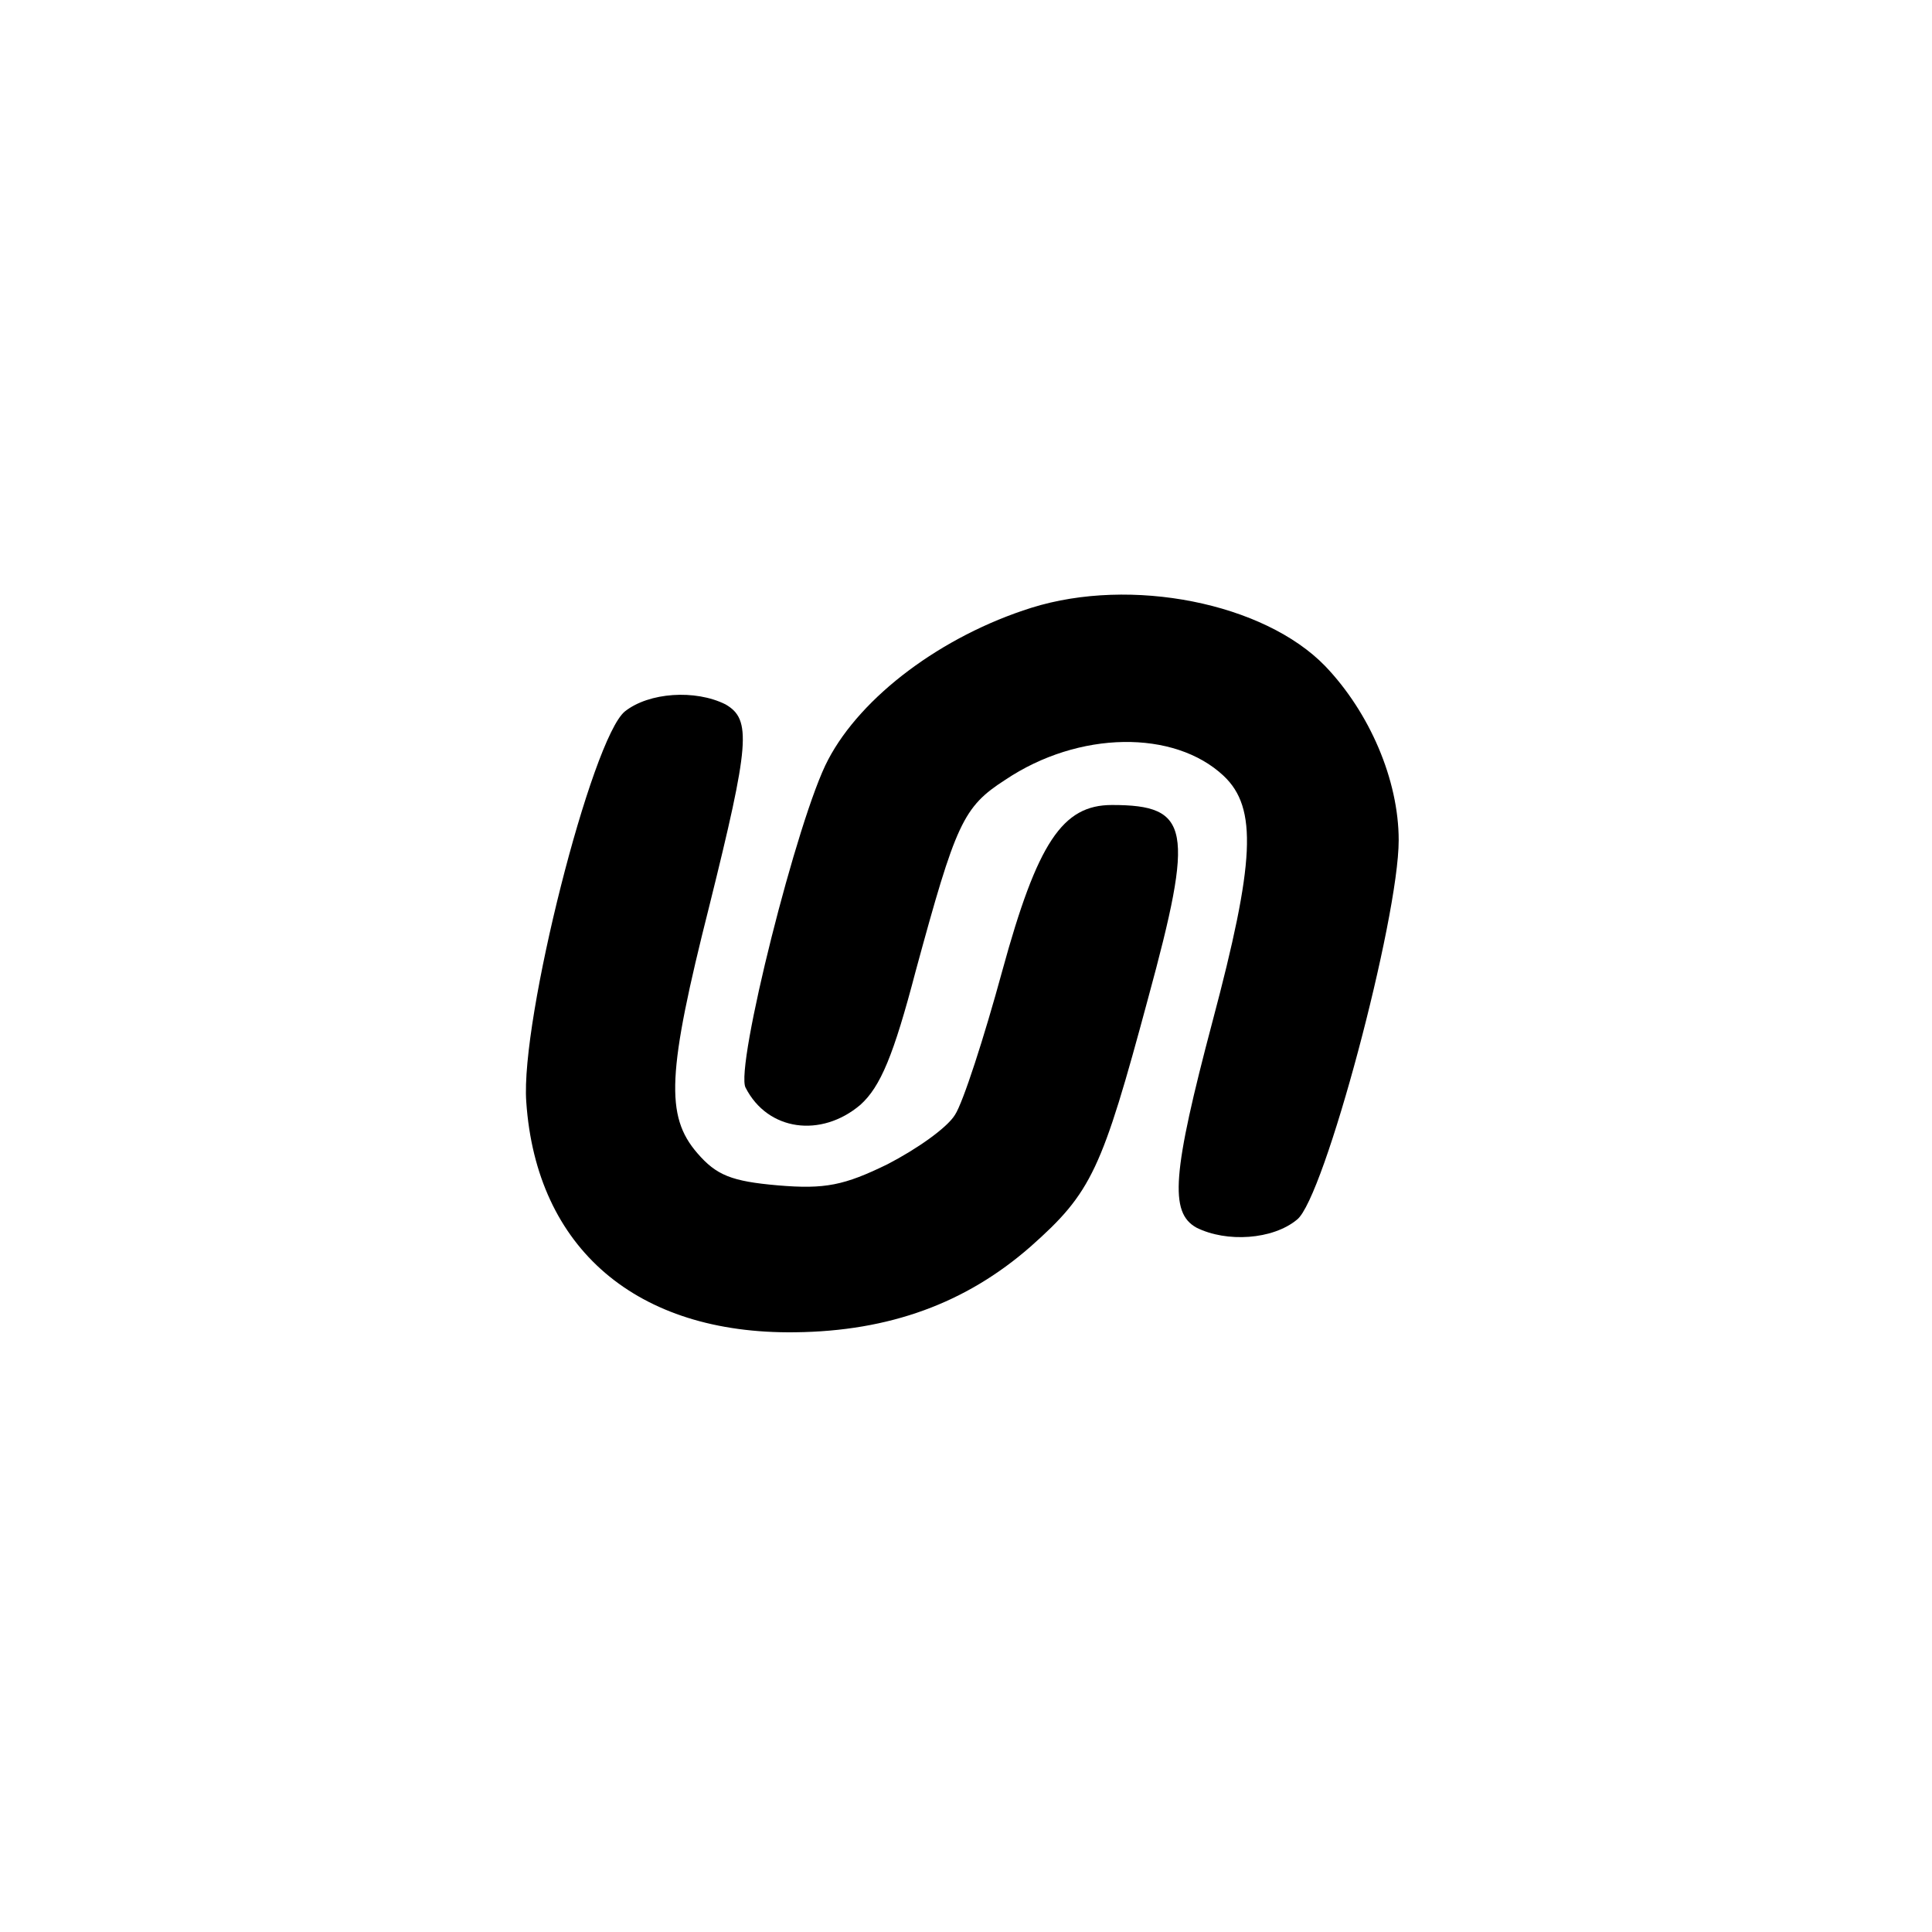 <?xml version="1.0" standalone="no"?>
<!DOCTYPE svg PUBLIC "-//W3C//DTD SVG 20010904//EN"
 "http://www.w3.org/TR/2001/REC-SVG-20010904/DTD/svg10.dtd">
<svg version="1.0" xmlns="http://www.w3.org/2000/svg"
 width="192pt" height="192pt" viewBox="0 0 192 192"
 preserveAspectRatio="xMidYMid meet">
<g transform="translate(0,192) scale(0.1,-0.1)"
fill="#000000" stroke="none">
811 c445 -92 729 -532 635 -987 -62 -301 -295 -546 -601 -630 -91 -26 -329
-26 -420 0 -291 80 -516 305 -596 596 -26 91 -26 329 0 420 120 433 542 692
982 601z"/>
<path d="M1025 1316 c-89 -28 -169 -88 -202 -151 -30 -56 -93 -307 -82 -326
22 -43 75 -50 114 -17 20 18 33 49 55 133 40 147 47 163 89 190 73 49 168 50
217 4 34 -32 31 -86 -11 -244 -40 -151 -43 -190 -16 -205 30 -15 76 -12 100 8
27 21 101 299 101 377 0 60 -29 127 -73 173 -61 63 -193 89 -292 58z"/>
<path d="M621 1213 c-33 -27 -104 -307 -98 -388 10 -146 110 -231 267 -229 94
1 170 29 234 85 61 54 71 76 117 247 46 169 42 192 -36 192 -49 0 -74 -37
-109 -165 -18 -66 -39 -131 -47 -143 -8 -13 -38 -34 -67 -49 -43 -21 -62 -25
-109 -21 -46 4 -61 10 -80 32 -32 37 -30 80 12 246 40 161 42 185 16 200 -30
15 -76 12 -100 -7z"/>
</g>
</svg>
